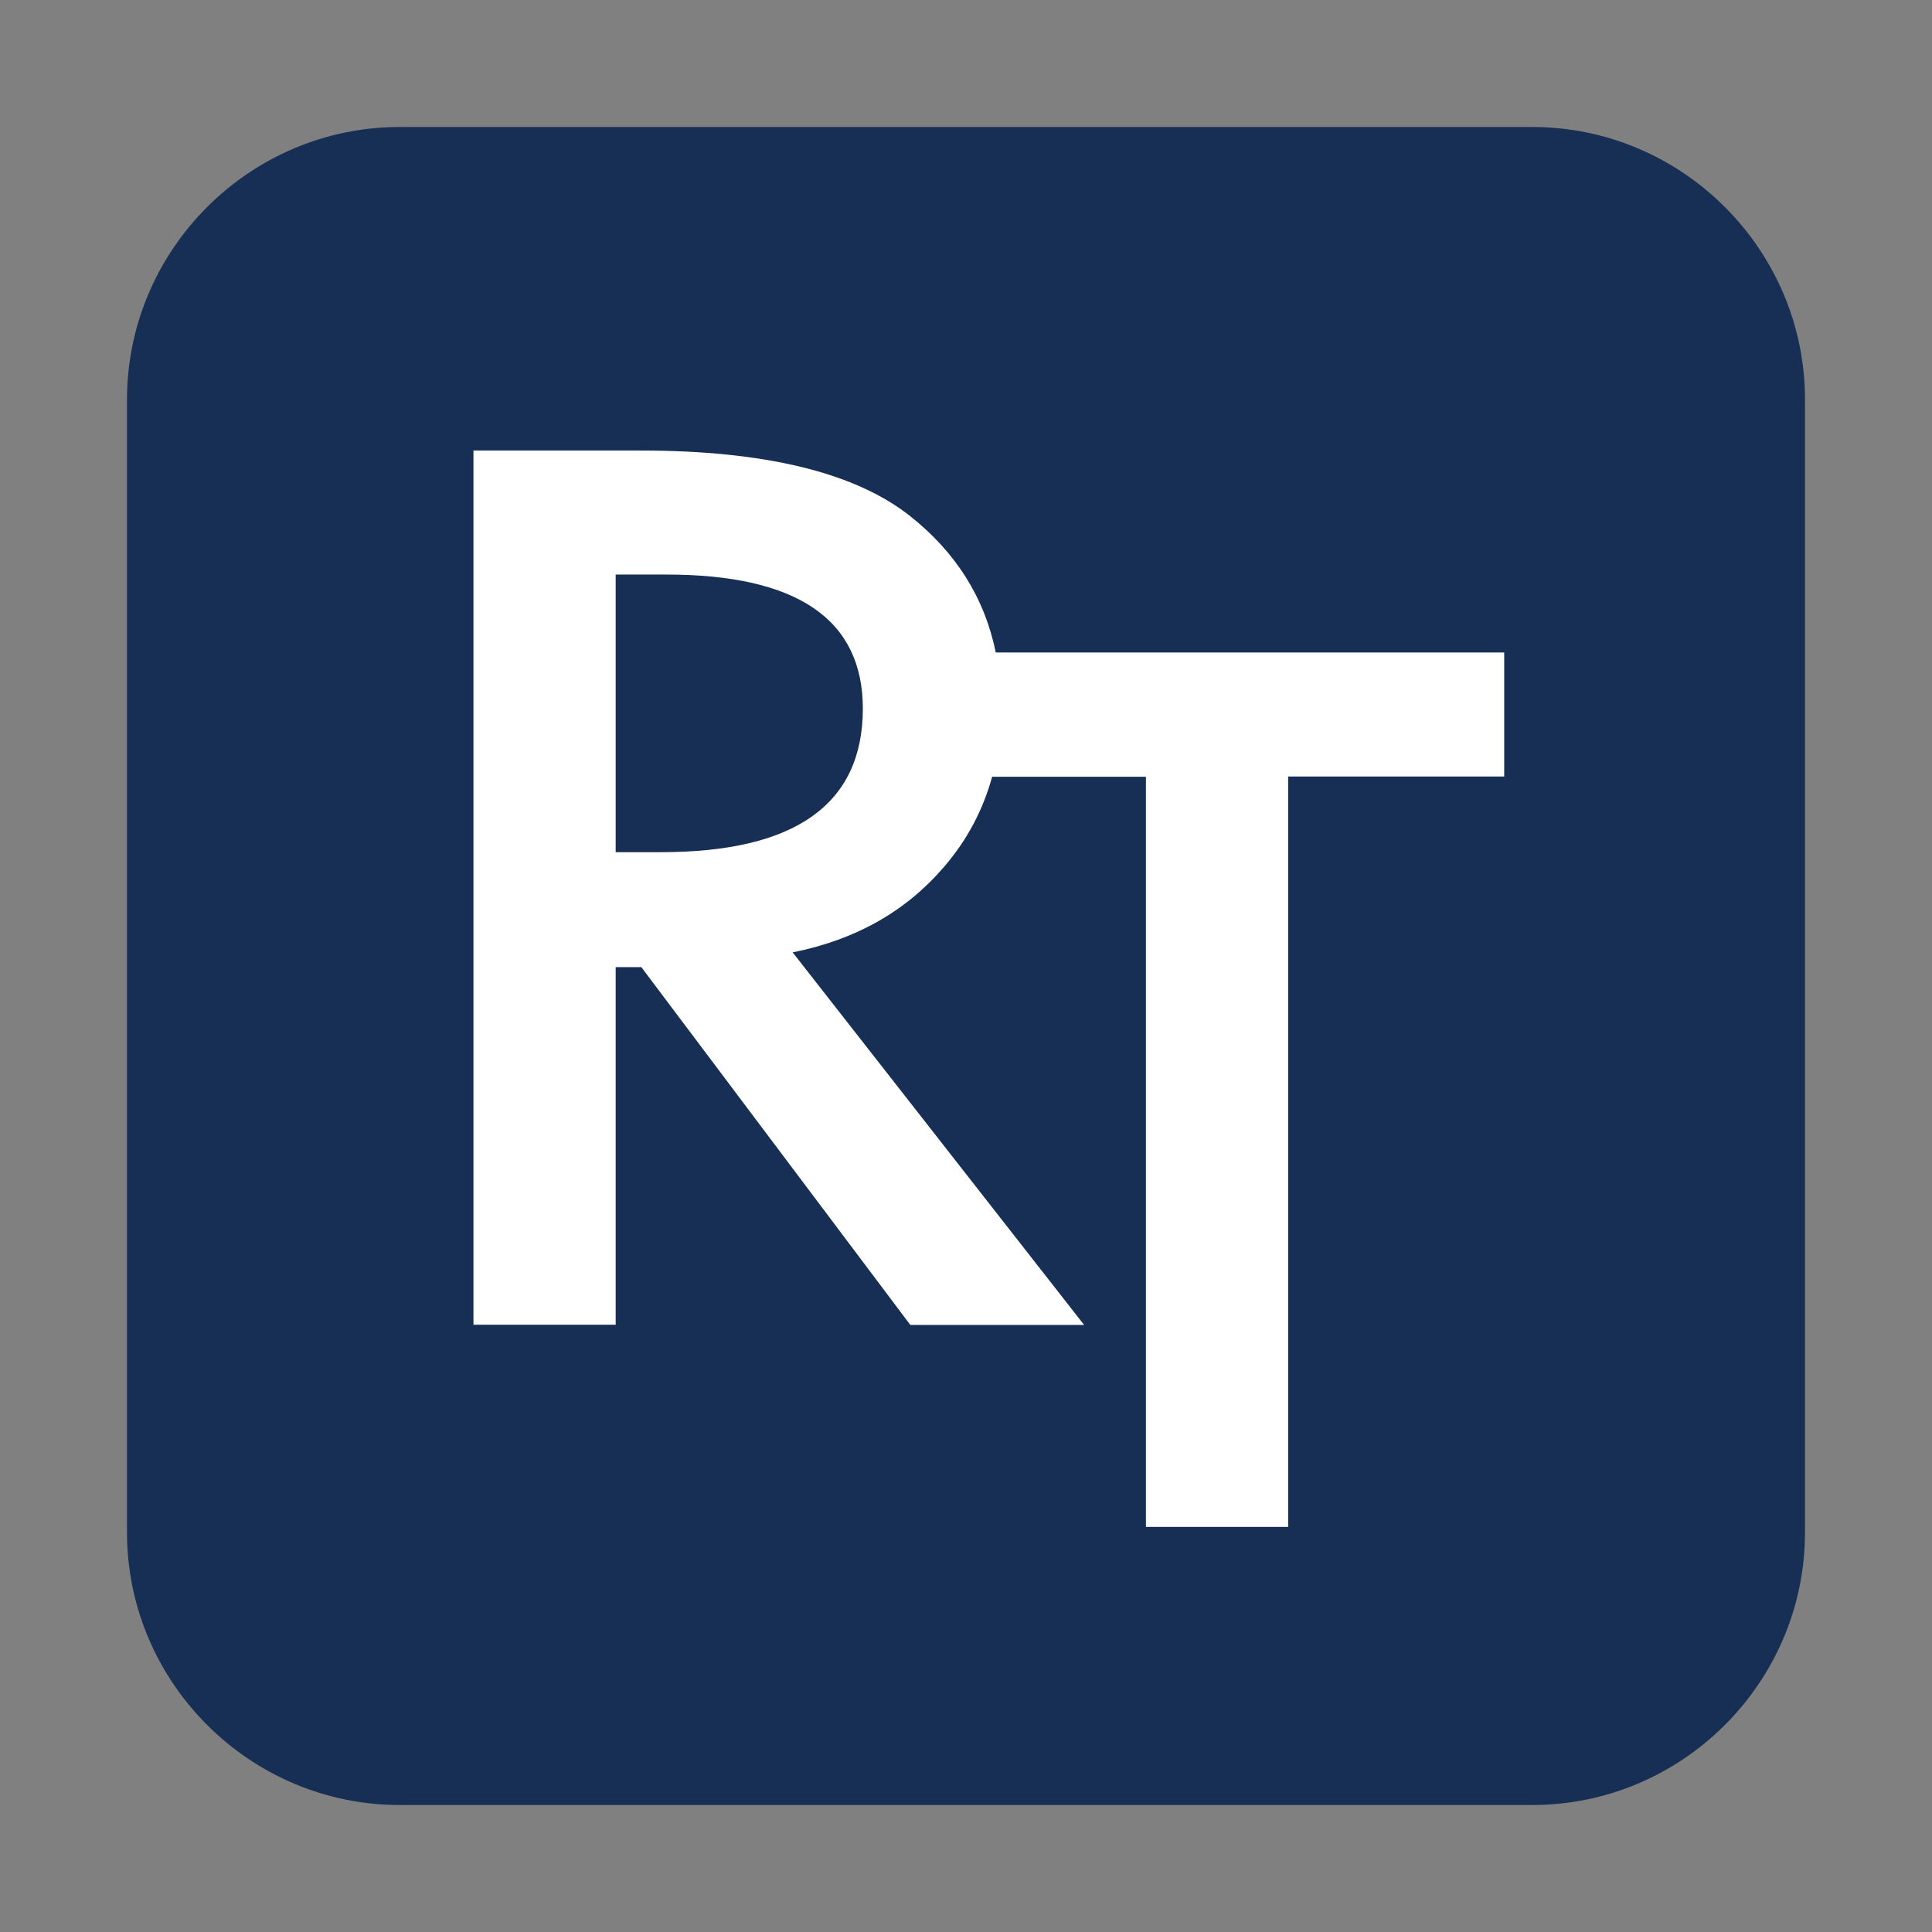 <?xml version="1.0" encoding="utf-8"?>
<!-- Generator: Adobe Illustrator 24.1.3, SVG Export Plug-In . SVG Version: 6.00 Build 0)  -->
<svg version="1.1" id="Layer_1" xmlns="http://www.w3.org/2000/svg" xmlns:xlink="http://www.w3.org/1999/xlink" x="0px" y="0px"
	 viewBox="0 0 85.04 85.04" style="enable-background:new 0 0 85.04 85.04;" xml:space="preserve">
<rect x="0" y="0" width="85.04" height="85.04" fill="#808080" stroke="none"/>
<style type="text/css">
	.st0{fill:#172F55;}
	.st1{fill:#FFFFFF;}
</style>
<g>
	<path class="st0" d="M67.45,79.45H17.59c-6.6,0-12-5.4-12-12V17.59c0-6.6,5.4-12,12-12h49.86c6.6,0,12,5.4,12,12v49.86
		C79.45,74.05,74.05,79.45,67.45,79.45z"/>
	<path class="st1" d="M43.83,28.72c-0.49-2.4-1.75-4.41-3.79-6.02c-2.43-1.91-6.39-2.87-11.87-2.87h-7.33v38.48h6.26V42.57h1.13
		l11.84,15.75h7.65l-12.83-16.4c2.76-0.55,4.98-1.8,6.66-3.76c1.02-1.18,1.72-2.51,2.12-3.97h6.77v33.02h6.26V34.18h9.51v-5.46
		H43.83z M29.09,37.51H27.1V25.29h2.23c5.76,0,8.65,1.97,8.65,5.91C37.97,35.4,35.01,37.51,29.09,37.51z"/>
</g>
</svg>
